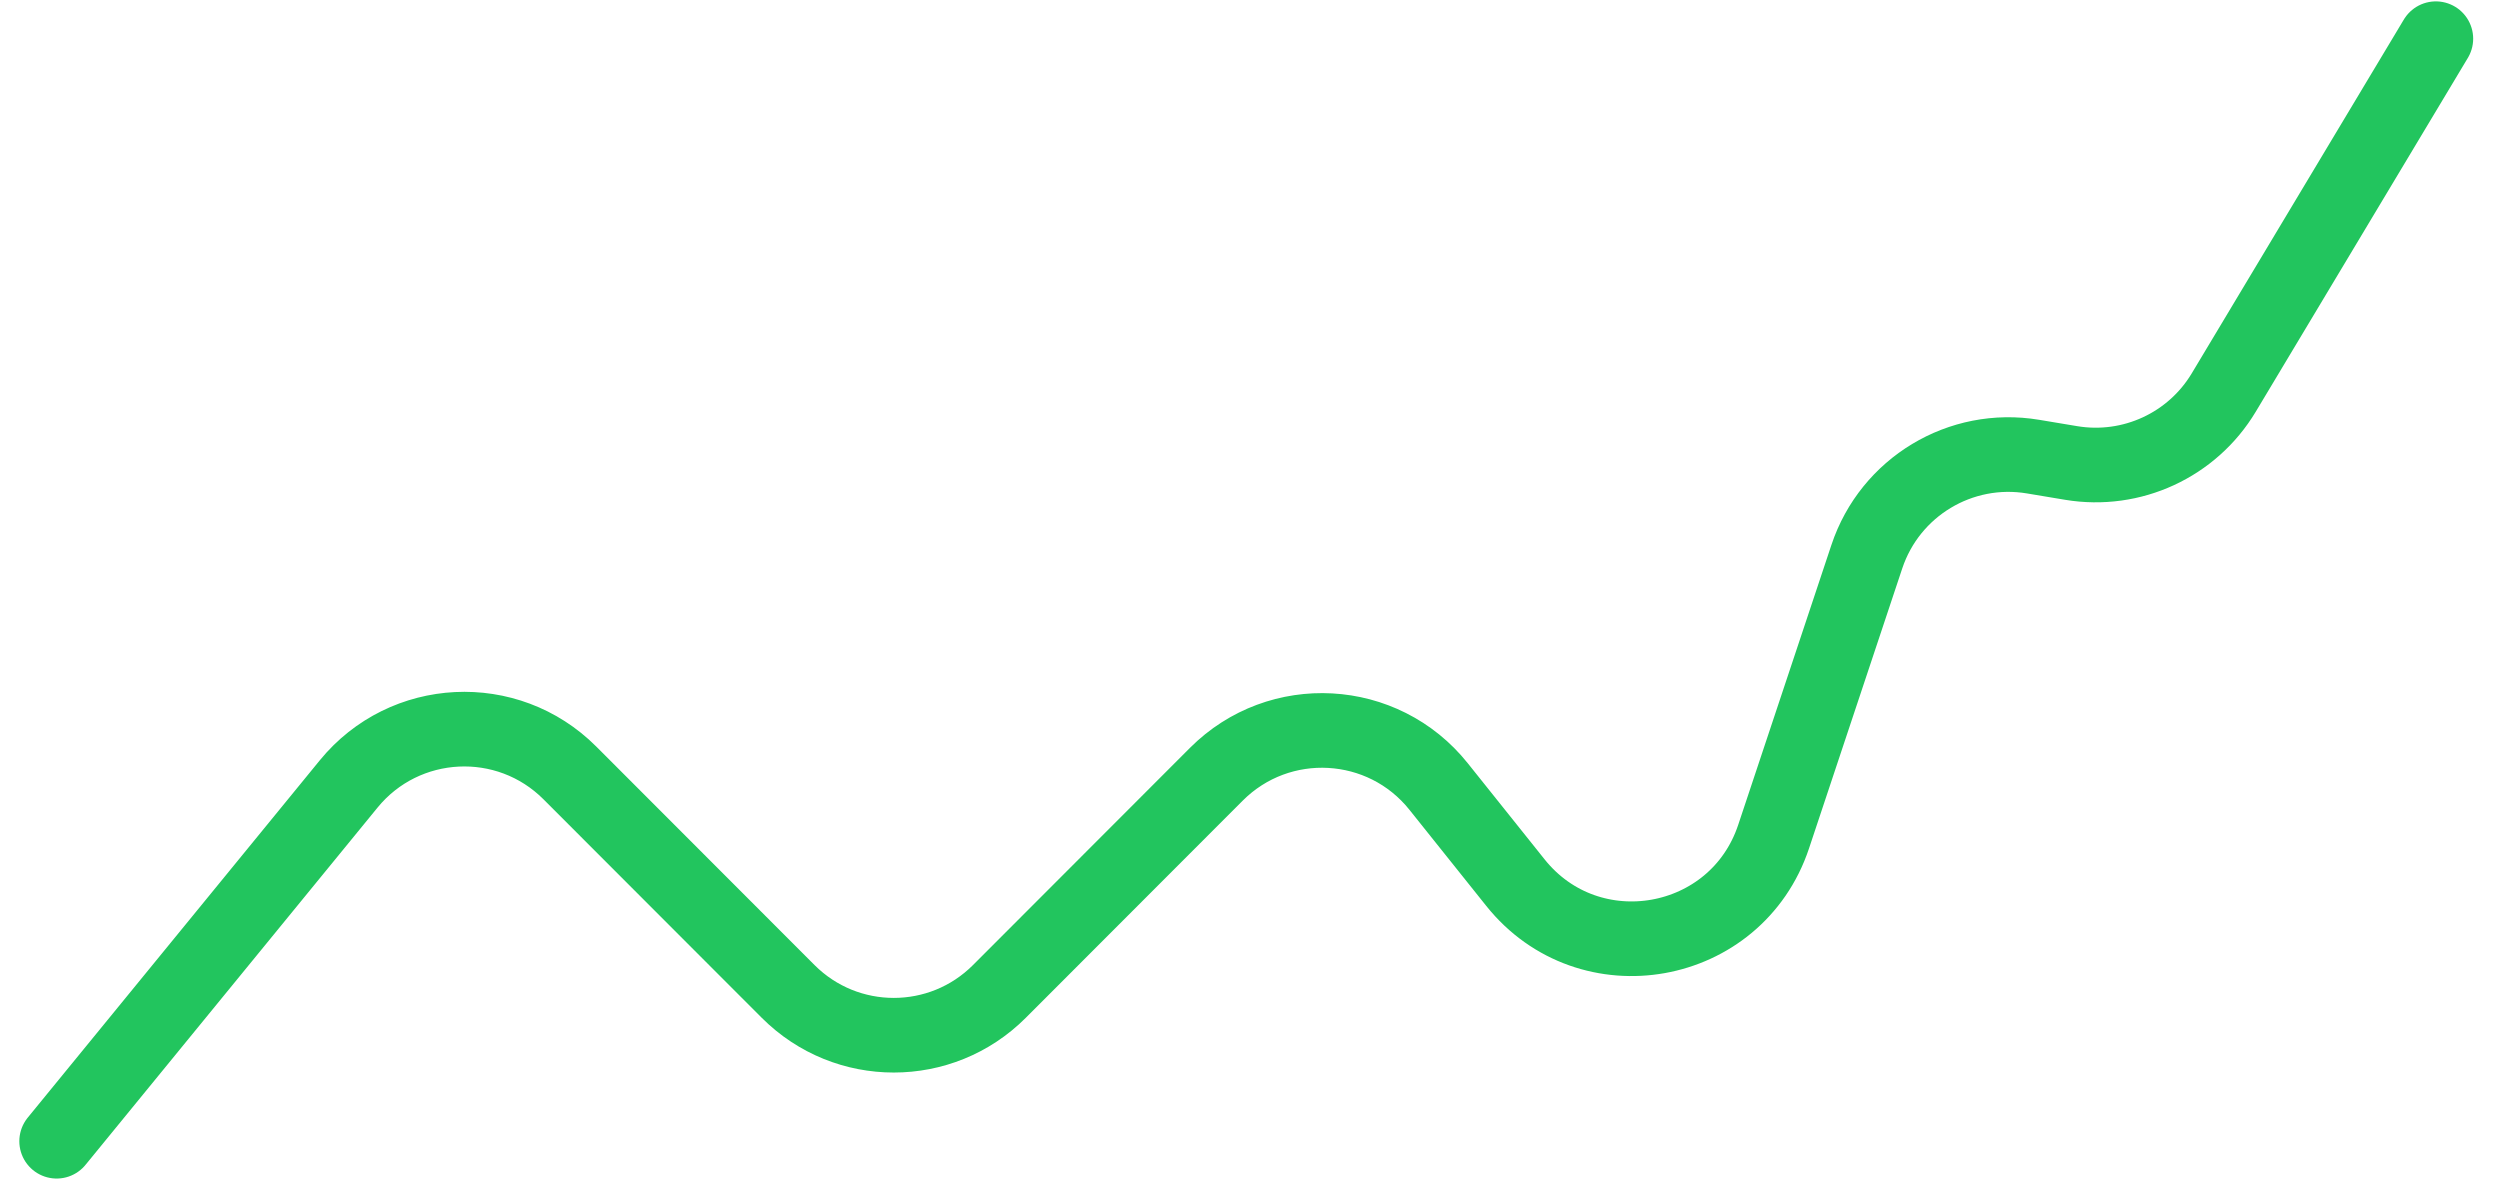 <svg width="67" height="32" viewBox="0 0 67 32" fill="none" xmlns="http://www.w3.org/2000/svg">
<path d="M1.518 30.585L9.345 21.009C10.844 19.176 13.599 19.039 15.272 20.714L21.123 26.571C22.686 28.135 25.221 28.135 26.783 26.571L32.599 20.749C34.286 19.061 37.065 19.215 38.554 21.078L40.613 23.654C42.593 26.132 46.531 25.43 47.533 22.421L50.031 14.919C50.653 13.05 52.542 11.913 54.484 12.237L55.508 12.408C57.13 12.678 58.752 11.929 59.597 10.519L65.281 1.037" stroke="#22C55E" stroke-width="2" stroke-linecap="round"/>
</svg>
